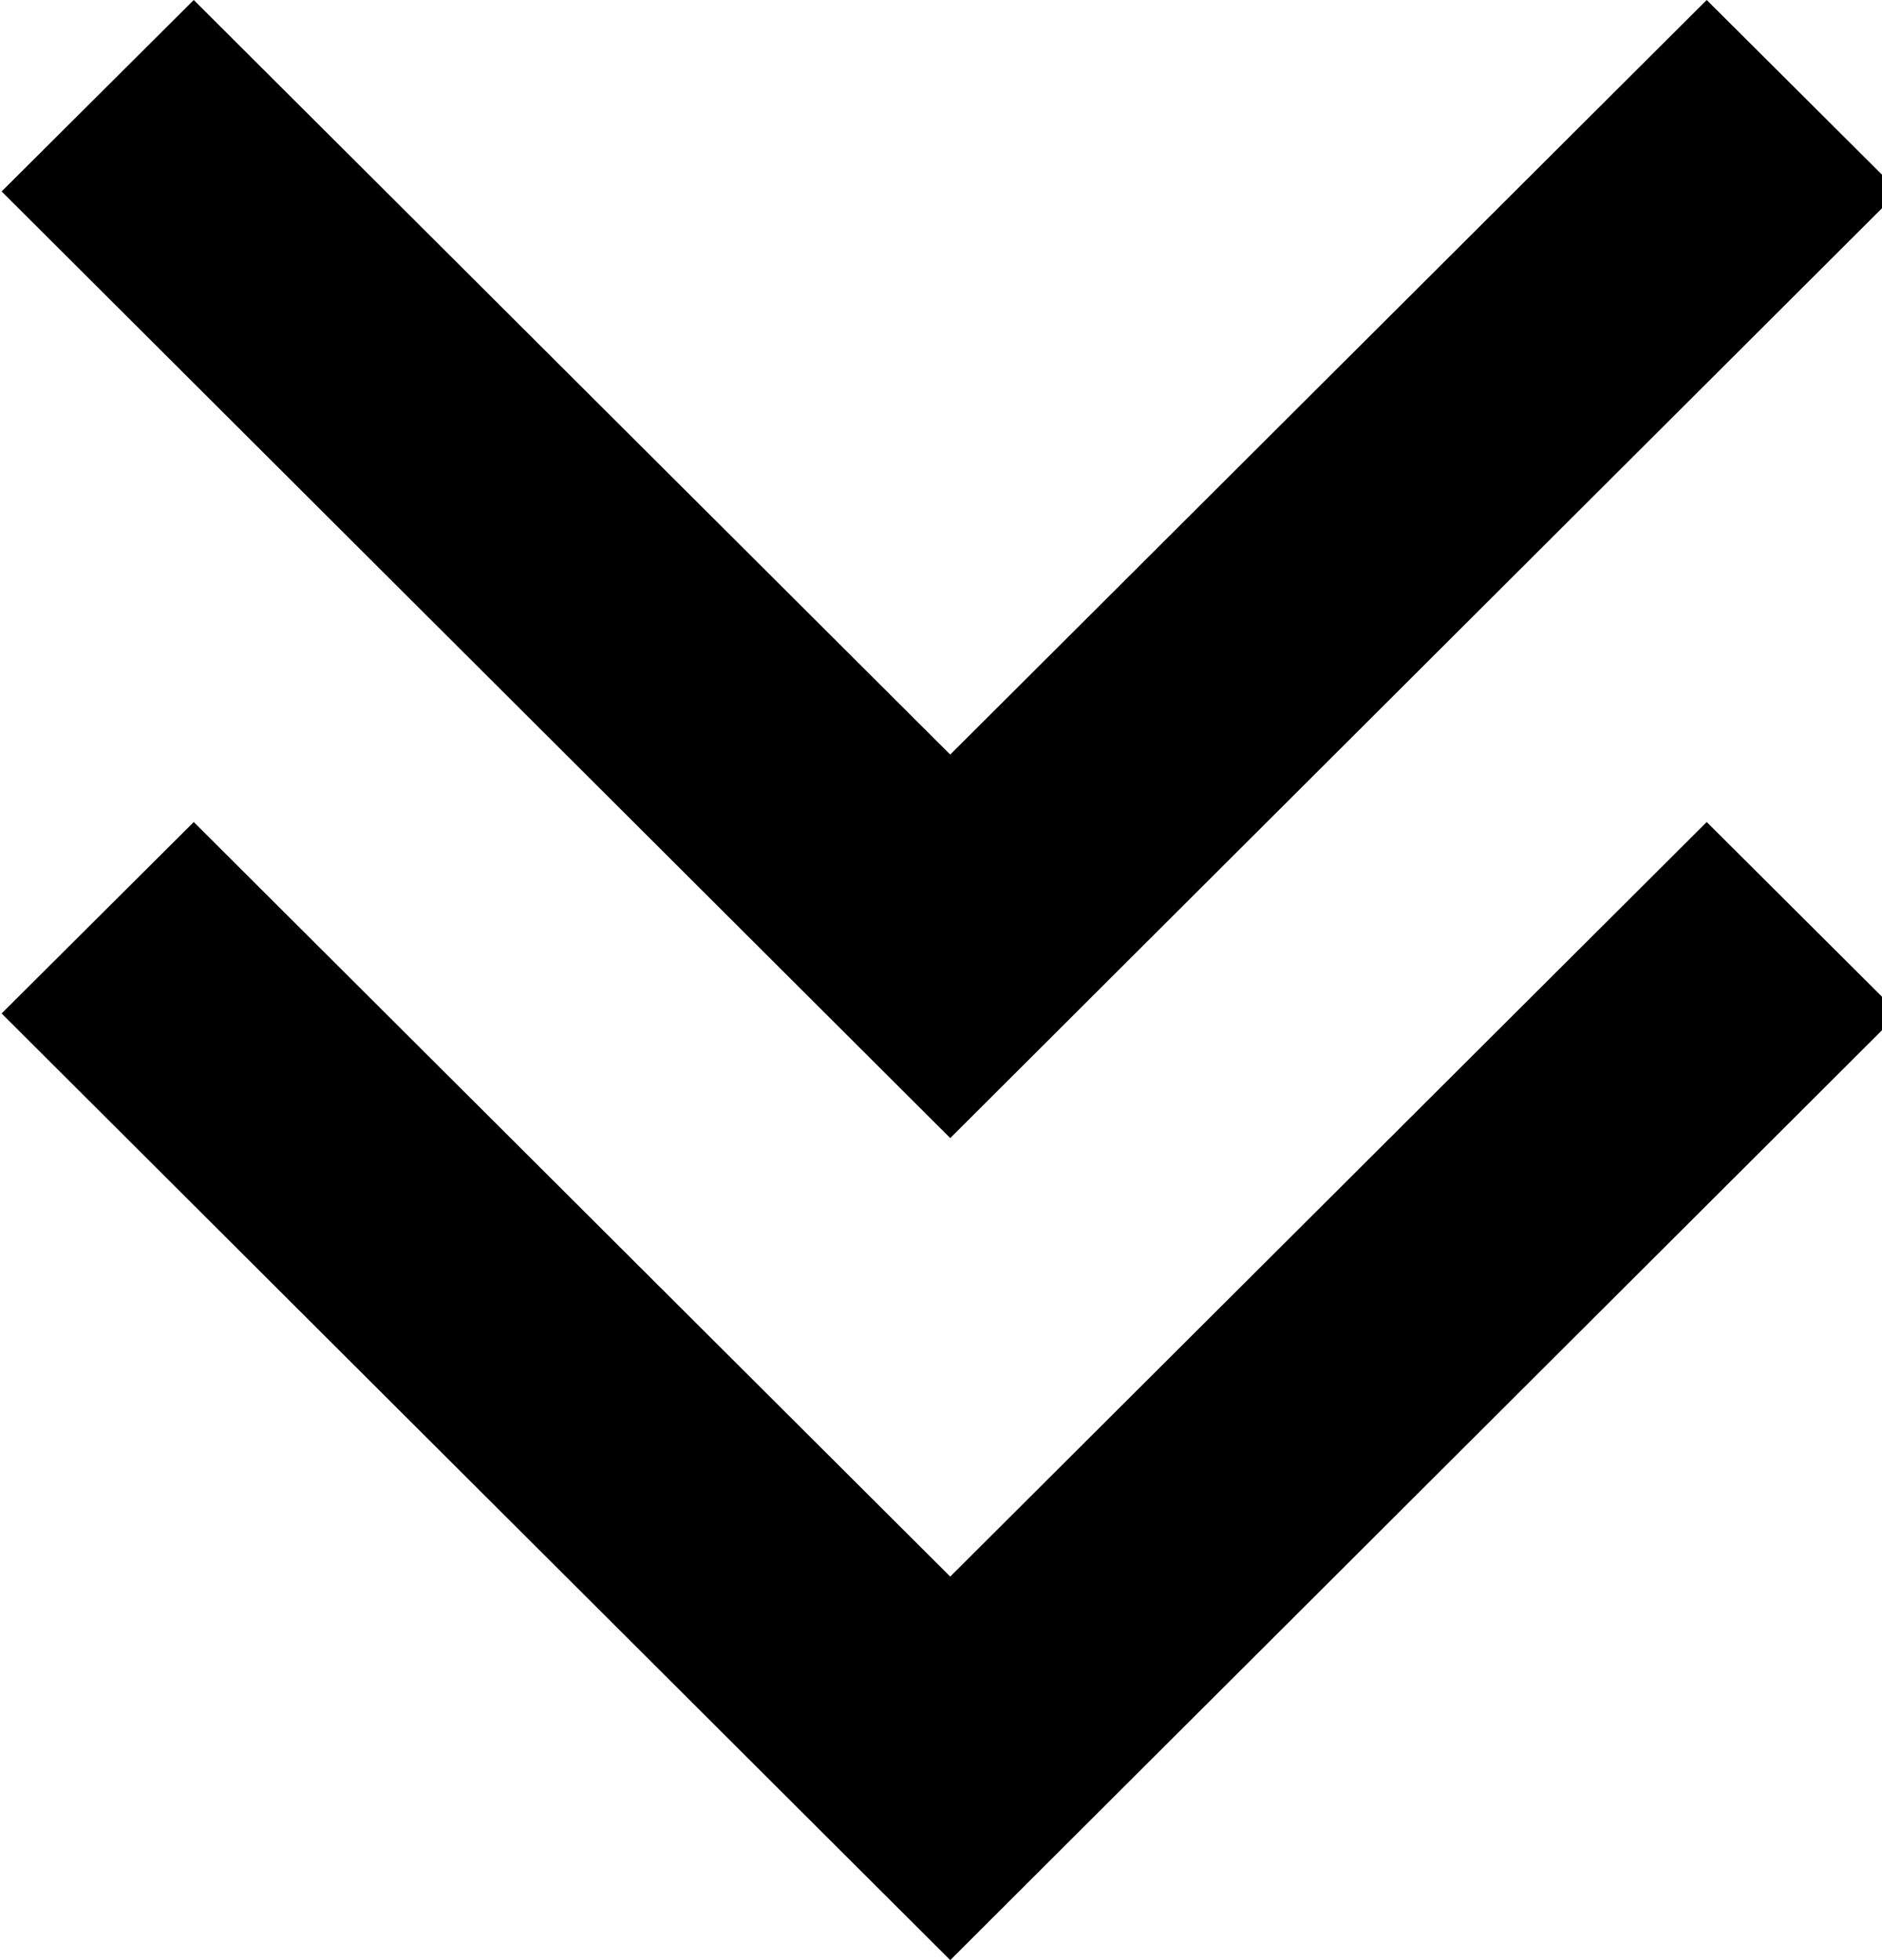 <svg xmlns="http://www.w3.org/2000/svg" width="0.96em" height="1em" viewBox="0 0 23 24"><path fill="currentColor" d="M11.613 13.935L0 2.344L2.352 0l9.261 9.239L20.874 0l2.352 2.344zm0 10.065L0 12.409l2.352-2.344l9.261 9.239l9.261-9.239l2.352 2.344z"/></svg>